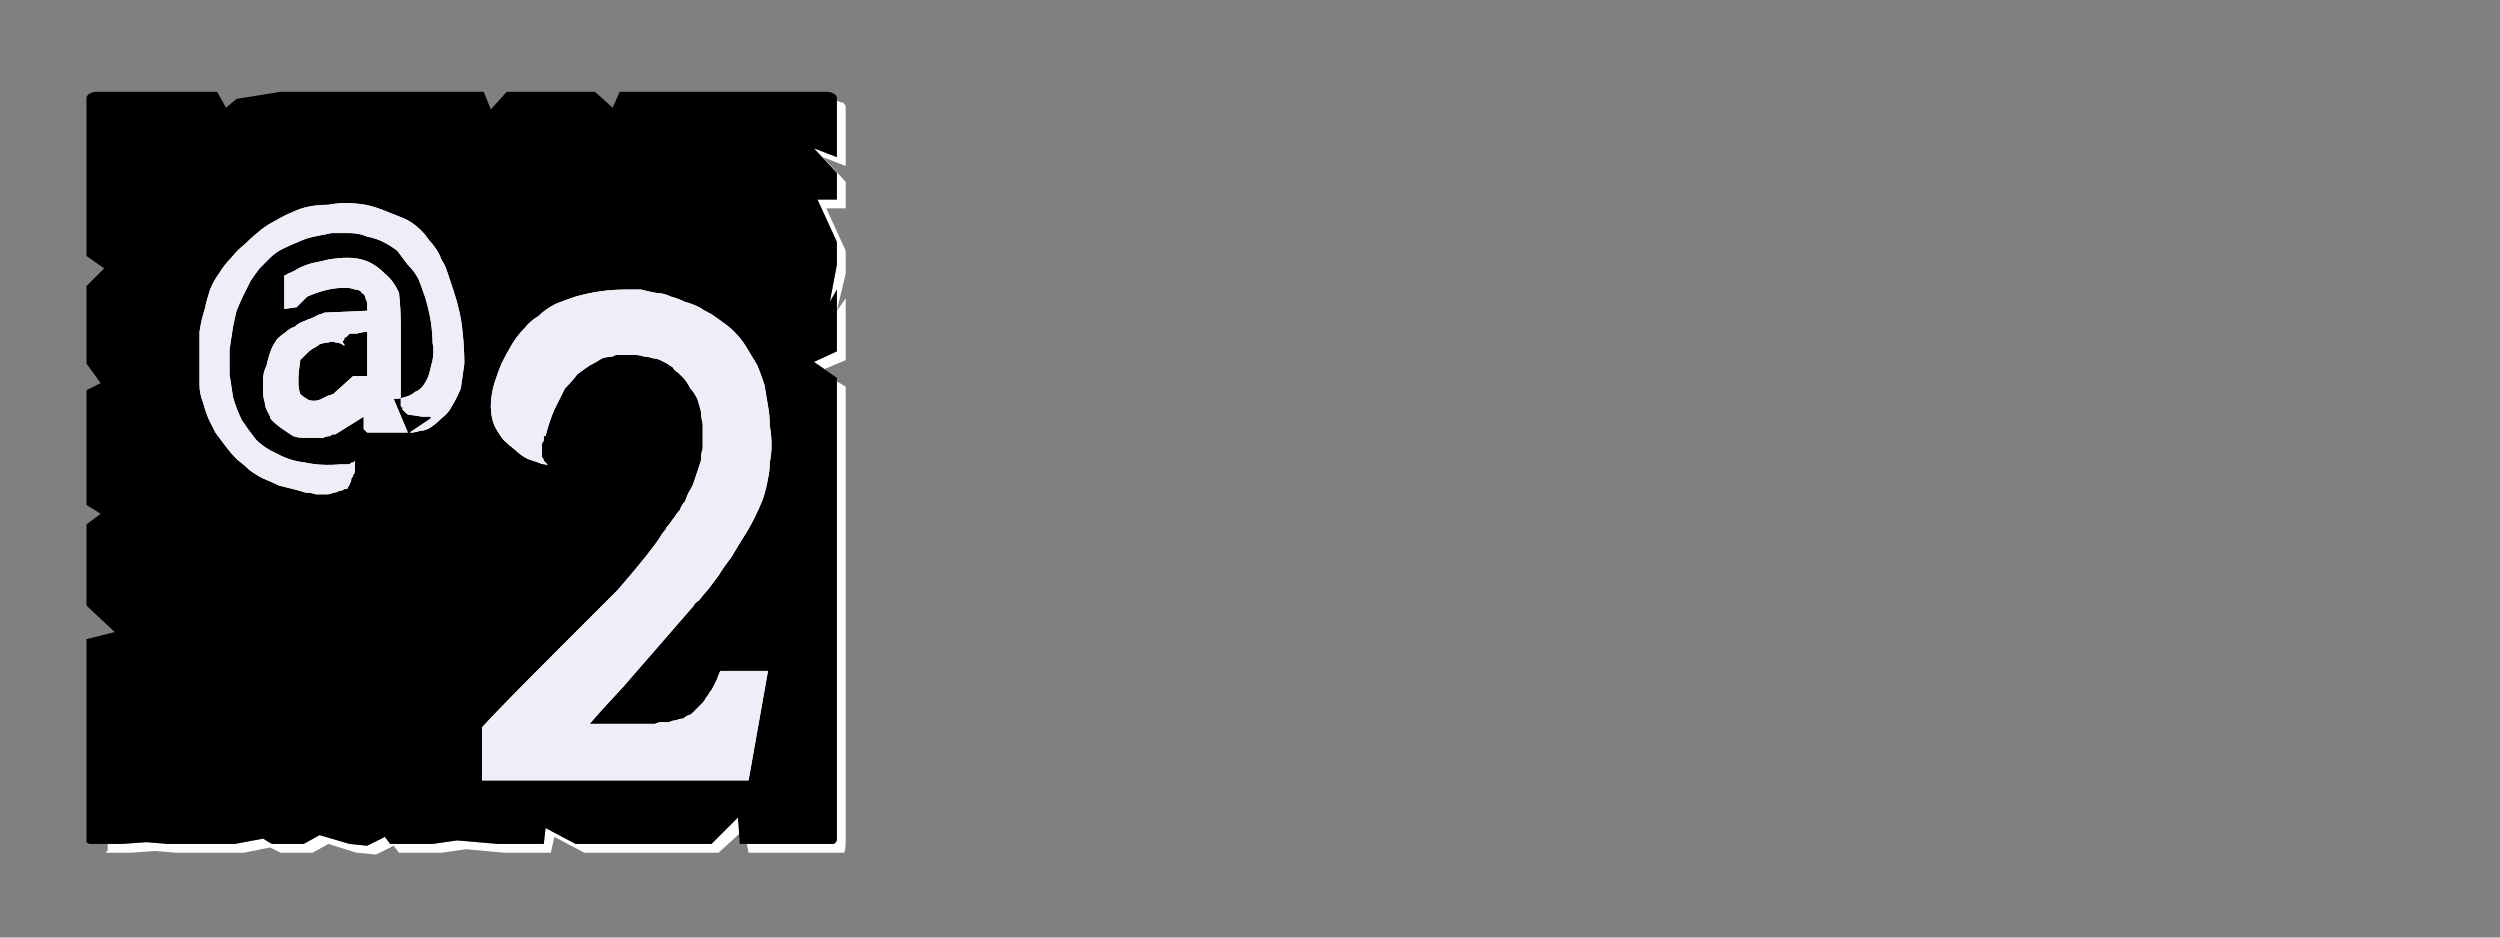 <?xml version="1.0" encoding="UTF-8" standalone="no"?>
<svg xmlns:ffdec="https://www.free-decompiler.com/flash" xmlns:xlink="http://www.w3.org/1999/xlink" ffdec:objectType="frame" height="26.55px" width="70.8px" xmlns="http://www.w3.org/2000/svg">
  <rect width="100%" height="100%" fill="#808080" stroke="none"/>
  <g transform="matrix(1.0, 0.0, 0.0, 1.0, 0.2, 0.4)">
    <use ffdec:characterId="3" height="26.0" transform="matrix(1.0, 0.0, 0.0, 1.0, 0.0, 0.0)" width="26.0" xlink:href="#shape0"/>
    <use ffdec:characterId="6" height="26.0" transform="matrix(1.0, 0.0, 0.0, 1.0, 0.0, 0.0)" width="26.0" xlink:href="#shape1"/>
    <use ffdec:characterId="6" height="26.0" transform="matrix(1.0, 0.0, 0.0, 1.0, 0.0, 0.0)" width="26.0" xlink:href="#shape1"/>
    <use ffdec:characterId="7" height="26.0" transform="matrix(1.0, 0.0, 0.0, 1.0, 0.0, 0.0)" width="26.0" xlink:href="#shape2"/>
    <use ffdec:characterId="7" height="26.0" transform="matrix(1.0, 0.0, 0.0, 1.0, 0.0, 0.0)" width="26.0" xlink:href="#shape2"/>
  </g>
  <defs>
    <g id="shape0" transform="matrix(1.0, 0.0, 0.0, 1.0, 0.0, 0.0)">
      <path d="M23.5 2.45 Q23.5 2.5 23.5 2.5 23.5 2.55 23.5 2.55 23.5 2.55 23.5 2.55 23.5 2.6 23.5 2.6 L23.5 4.05 22.85 3.8 23.5 4.5 23.5 5.25 22.95 5.25 23.5 6.45 23.5 7.1 23.3 8.15 23.5 7.8 23.5 9.55 22.85 9.85 23.15 10.05 23.75 9.8 23.75 8.05 23.5 8.4 23.75 7.35 23.75 6.7 23.2 5.5 23.75 5.5 23.75 4.75 23.1 4.05 23.75 4.3 23.75 2.85 Q23.75 2.8 23.75 2.8 23.75 2.7 23.75 2.65 23.75 2.55 23.7 2.55 23.7 2.5 23.65 2.5 23.6 2.5 23.5 2.45 L23.5 2.45 M23.5 10.4 L23.5 22.5 23.5 23.15 Q23.5 23.4 23.5 23.4 23.45 23.5 23.4 23.5 23.35 23.5 23.15 23.5 L22.5 23.5 21.85 23.5 20.95 23.5 21.0 23.75 22.1 23.75 22.75 23.75 23.4 23.75 Q23.65 23.75 23.7 23.75 23.75 23.7 23.75 23.4 L23.75 22.75 23.75 10.55 23.5 10.4 M20.7 22.75 L19.95 23.5 16.1 23.5 15.25 23.05 15.2 23.5 14.15 23.5 13.9 23.5 12.75 23.4 12.05 23.5 10.85 23.5 10.7 23.3 10.2 23.55 9.7 23.5 8.85 23.25 8.4 23.5 7.5 23.5 7.25 23.35 6.45 23.5 5.85 23.5 5.2 23.5 4.55 23.5 3.95 23.45 3.25 23.5 2.85 23.5 Q2.85 23.55 2.85 23.6 2.85 23.65 2.85 23.7 2.8 23.7 2.8 23.75 2.85 23.75 2.85 23.75 2.85 23.75 2.85 23.75 L3.5 23.75 4.2 23.7 4.8 23.75 5.45 23.75 6.05 23.75 6.7 23.75 7.45 23.6 7.75 23.75 8.65 23.75 9.1 23.5 9.9 23.75 10.45 23.8 10.95 23.55 11.1 23.75 12.3 23.75 13.0 23.65 14.1 23.75 14.4 23.75 15.4 23.75 15.5 23.3 16.35 23.75 20.15 23.75 20.75 23.2 20.7 22.75" fill="#ffffff" fill-rule="evenodd" stroke="none"/>
      <path d="M2.6 2.2 L5.95 2.2 6.2 2.65 6.5 2.4 7.75 2.2 13.5 2.2 13.7 2.7 14.15 2.2 15.45 2.2 16.65 2.2 17.15 2.65 17.35 2.2 18.0 2.2 23.15 2.2 Q23.35 2.2 23.4 2.25 23.45 2.25 23.5 2.35 23.5 2.4 23.5 2.55 23.5 2.55 23.5 2.6 L23.5 4.05 22.85 3.8 23.5 4.5 23.5 5.25 22.95 5.25 23.5 6.45 23.5 7.1 23.3 8.15 23.5 7.8 23.5 9.55 22.85 9.85 23.5 10.3 23.5 22.5 23.5 23.15 Q23.5 23.4 23.5 23.4 23.45 23.5 23.4 23.5 23.35 23.5 23.15 23.5 L22.5 23.5 21.85 23.5 20.75 23.5 20.7 22.75 19.95 23.5 16.1 23.5 15.25 23.05 15.2 23.5 14.15 23.5 13.9 23.5 12.75 23.4 12.05 23.5 10.85 23.5 10.7 23.3 10.2 23.55 9.7 23.5 8.85 23.25 8.4 23.5 7.5 23.5 7.25 23.35 6.45 23.5 5.85 23.5 5.2 23.5 4.55 23.5 3.95 23.45 3.25 23.5 2.6 23.5 Q2.6 23.5 2.6 23.5 2.6 23.5 2.6 23.5 2.4 23.5 2.35 23.5 2.3 23.5 2.25 23.45 2.25 23.4 2.25 23.2 2.25 23.2 2.25 23.2 2.25 23.2 2.25 23.2 2.25 23.15 2.25 23.15 L2.25 17.7 3.05 17.5 2.25 16.75 2.25 16.1 2.25 15.45 2.25 14.45 2.65 14.15 2.25 13.9 2.25 10.65 2.65 10.45 2.25 9.9 2.25 9.0 2.25 8.35 2.25 7.7 2.75 7.2 2.25 6.85 2.25 2.6 Q2.25 2.55 2.25 2.55 2.25 2.4 2.25 2.35 2.3 2.25 2.35 2.25 2.4 2.2 2.55 2.2 2.55 2.2 2.6 2.2 2.6 2.2 2.6 2.2 2.6 2.2 2.6 2.2 L2.6 2.2" fill="#000000" fill-rule="evenodd" stroke="none"/>
    </g>
    <g id="shape1" transform="matrix(1.0, 0.0, 0.0, 1.0, 0.0, 0.0)">
      <path d="M11.35 11.85 Q11.4 11.85 11.4 11.85 11.4 11.85 11.45 11.85 11.55 11.85 11.7 11.8 11.85 11.8 12.0 11.7 12.15 11.6 12.3 11.45 12.5 11.3 12.6 11.1 12.75 10.85 12.85 10.6 12.9 10.25 12.95 9.9 12.95 9.45 12.9 9.0 12.85 8.45 12.65 7.85 12.6 7.7 12.55 7.55 12.5 7.4 12.45 7.25 12.4 7.1 12.3 6.95 12.25 6.8 12.15 6.65 12.05 6.5 11.95 6.4 11.85 6.25 11.75 6.15 11.6 6.0 11.45 5.9 11.3 5.8 11.15 5.75 10.9 5.65 10.65 5.55 10.4 5.45 10.15 5.4 9.85 5.35 9.6 5.35 9.35 5.35 9.1 5.4 8.8 5.4 8.55 5.45 8.3 5.5 8.1 5.6 7.85 5.7 7.6 5.85 7.4 5.95 7.2 6.1 6.95 6.3 6.75 6.5 6.5 6.7 6.35 6.9 6.15 7.1 6.0 7.35 5.85 7.55 5.75 7.8 5.65 8.1 5.6 8.35 5.5 8.65 5.45 9.0 5.45 9.3 5.45 9.7 5.45 10.05 5.45 10.5 5.45 10.75 5.55 11.0 5.6 11.2 5.7 11.45 5.8 11.65 5.9 11.85 6.05 12.05 6.2 12.25 6.35 12.45 6.5 12.6 6.7 12.75 6.85 12.9 7.05 13.05 7.25 13.15 7.5 13.25 7.7 13.35 7.9 13.4 8.1 13.45 8.3 13.5 8.45 13.55 8.6 13.55 8.75 13.6 8.9 13.6 9.05 13.6 9.15 13.6 9.25 13.55 9.35 13.55 9.4 13.5 9.5 13.5 9.55 13.45 9.6 13.45 9.6 13.45 9.65 13.45 9.65 13.4 9.7 13.35 9.7 13.3 9.75 13.25 9.75 13.15 9.8 13.1 9.8 13.05 9.85 13.0 9.85 12.95 9.85 12.9 9.85 12.85 9.85 12.8 9.85 12.75 9.85 12.7 9.85 12.7 9.85 12.7 9.85 12.7 9.85 12.65 9.85 12.65 9.85 12.65 9.8 12.7 9.8 12.7 9.8 12.7 9.8 12.7 9.75 12.7 9.75 12.7 9.7 12.75 9.65 12.75 9.6 12.75 9.55 12.75 9.45 12.75 8.9 12.8 8.45 12.7 8.0 12.65 7.65 12.45 7.3 12.3 7.05 12.05 6.85 11.8 6.65 11.5 6.5 11.2 6.4 10.85 6.35 10.55 6.3 10.2 6.3 9.85 6.3 9.5 6.35 9.15 6.4 8.85 6.45 8.6 6.5 8.4 6.6 8.15 6.7 7.95 6.8 7.75 6.9 7.55 7.0 7.4 7.15 7.2 7.3 7.05 7.45 6.9 7.6 6.75 7.8 6.65 8.0 6.55 8.25 6.45 8.45 6.35 8.7 6.3 8.95 6.25 9.2 6.2 9.45 6.2 9.7 6.2 9.95 6.2 10.2 6.3 10.45 6.35 10.65 6.45 10.85 6.55 11.05 6.7 11.2 6.9 11.35 7.1 11.55 7.3 11.65 7.5 11.75 7.75 11.85 8.05 11.95 8.4 12.0 8.7 12.05 9.05 12.05 9.3 12.1 9.55 12.05 9.8 12.0 10.0 11.95 10.2 11.9 10.35 11.8 10.5 11.7 10.65 11.55 10.7 11.45 10.8 11.25 10.85 11.1 10.9 10.95 10.9 L11.35 11.85 M12.0 11.4 Q12.0 11.4 11.75 11.4 11.45 11.35 11.4 11.35 11.35 11.35 11.3 11.3 11.3 11.3 11.25 11.25 11.25 11.25 11.2 11.2 11.2 11.15 11.2 11.15 11.15 11.1 11.15 11.1 11.15 11.1 11.15 11.05 11.15 11.05 11.15 11.05 11.15 11.05 11.15 11.05 L11.15 8.8 Q11.15 8.35 11.1 7.9 10.95 7.55 10.7 7.35 10.45 7.1 10.2 7.0 9.95 6.9 9.65 6.9 9.4 6.9 9.1 6.95 8.9 7.0 8.65 7.05 8.45 7.1 8.25 7.2 8.1 7.3 7.95 7.35 7.9 7.4 7.85 7.4 L7.85 8.35 8.2 8.3 8.5 8.0 Q8.85 7.85 9.1 7.8 9.35 7.75 9.55 7.75 9.75 7.75 9.85 7.8 10.0 7.8 10.05 7.9 10.15 7.95 10.15 8.05 10.2 8.15 10.2 8.2 10.2 8.3 10.2 8.35 10.2 8.35 10.2 8.4 L9.05 8.45 Q9.05 8.45 9.0 8.45 8.9 8.5 8.85 8.5 8.75 8.55 8.65 8.6 8.5 8.65 8.4 8.7 8.25 8.75 8.15 8.85 8.0 8.9 7.9 9.0 7.75 9.1 7.65 9.2 7.55 9.35 7.5 9.45 7.4 9.7 7.35 9.95 7.25 10.15 7.25 10.35 7.25 10.55 7.25 10.7 7.25 10.85 7.3 11.0 7.3 11.1 7.35 11.2 7.4 11.3 7.45 11.4 7.45 11.45 7.5 11.5 7.5 11.5 7.5 11.5 7.65 11.65 7.8 11.75 7.95 11.85 8.1 11.95 8.25 12.0 8.4 12.0 8.55 12.0 8.7 12.0 8.8 12.0 8.95 12.0 9.05 11.95 9.15 11.95 9.2 11.9 9.25 11.9 9.3 11.9 9.3 11.9 L10.1 11.4 10.1 11.75 10.2 11.85 11.4 11.85 12.0 11.45 12.0 11.4 M9.8 10.25 L9.3 10.7 Q9.3 10.7 9.25 10.75 9.15 10.8 9.1 10.8 9.0 10.85 8.9 10.9 8.8 10.95 8.7 10.95 8.55 10.95 8.5 10.9 8.4 10.85 8.3 10.75 8.25 10.6 8.25 10.4 8.25 10.15 8.3 9.85 8.3 9.85 8.3 9.8 8.35 9.75 8.4 9.7 8.45 9.65 8.5 9.6 8.6 9.5 8.7 9.45 8.8 9.4 8.85 9.35 9.0 9.3 9.1 9.3 9.2 9.25 9.3 9.3 9.45 9.3 9.55 9.4 9.55 9.4 9.55 9.4 9.55 9.35 9.55 9.35 9.5 9.3 9.5 9.25 9.55 9.25 9.55 9.2 9.55 9.15 9.6 9.15 9.65 9.1 9.7 9.05 9.8 9.05 9.9 9.05 10.05 9.0 10.2 9.0 L10.2 10.25 9.8 10.25" fill="#f1edf8" fill-rule="evenodd" stroke="none"/>
    </g>
    <g id="shape2" transform="matrix(1.0, 0.0, 0.0, 1.0, 0.0, 0.0)">
      <path d="M13.8 10.45 Q13.7 10.8 13.7 11.1 13.7 11.4 13.8 11.65 13.9 11.85 14.05 12.05 14.2 12.2 14.4 12.35 14.55 12.5 14.75 12.6 14.9 12.65 15.05 12.7 15.15 12.75 15.25 12.75 15.3 12.8 15.3 12.75 15.25 12.7 15.2 12.65 15.2 12.6 15.15 12.55 15.15 12.5 15.15 12.4 15.15 12.35 15.15 12.3 15.15 12.2 15.15 12.15 15.2 12.1 15.2 12.05 15.2 12.0 15.2 11.95 15.2 11.95 15.25 11.95 15.35 11.55 15.5 11.2 15.65 10.9 15.8 10.6 16.0 10.4 16.15 10.2 16.35 10.05 16.5 9.95 16.7 9.85 16.85 9.75 17.0 9.7 17.15 9.7 17.2 9.65 17.3 9.65 17.35 9.65 17.4 9.65 17.6 9.65 17.75 9.65 17.9 9.65 18.05 9.7 18.15 9.7 18.3 9.75 18.4 9.75 18.5 9.8 18.6 9.85 18.7 9.9 18.75 9.95 18.85 10.0 18.9 10.1 19.0 10.15 19.05 10.2 19.15 10.3 19.25 10.4 19.35 10.6 19.45 10.7 19.55 10.9 19.6 11.05 19.65 11.25 19.65 11.4 19.7 11.6 19.7 11.75 19.7 11.95 19.7 12.1 19.7 12.3 19.65 12.45 19.65 12.65 19.6 12.8 19.55 12.95 19.5 13.1 19.45 13.25 19.4 13.4 19.3 13.55 19.25 13.65 19.2 13.8 19.1 13.9 19.05 14.05 18.95 14.15 18.9 14.25 18.85 14.3 18.75 14.45 18.65 14.55 18.65 14.6 18.55 14.7 18.5 14.8 18.25 15.2 17.3 16.3 17.2 16.4 15.6 18.0 13.85 19.75 13.45 20.2 L13.45 21.7 21.0 21.7 21.55 18.6 20.2 18.6 Q20.15 18.7 20.1 18.85 20.05 18.95 20.0 19.05 19.95 19.15 19.9 19.2 19.85 19.3 19.8 19.35 19.75 19.45 19.7 19.5 19.65 19.55 19.6 19.6 19.55 19.65 19.5 19.7 19.45 19.75 19.4 19.8 19.35 19.85 19.3 19.85 19.2 19.9 19.15 19.95 19.05 19.95 18.95 20.0 18.85 20.0 18.75 20.05 18.65 20.05 18.55 20.05 18.45 20.05 18.35 20.1 18.25 20.1 18.1 20.1 18.0 20.1 17.9 20.1 L16.5 20.1 Q16.75 19.8 17.45 19.05 L19.45 16.75 Q19.45 16.7 19.6 16.6 19.75 16.4 19.85 16.3 20.0 16.1 20.15 15.9 20.3 15.65 20.5 15.4 20.65 15.15 20.8 14.9 21.0 14.6 21.15 14.3 21.3 14.0 21.4 13.75 21.5 13.45 21.55 13.15 21.6 12.95 21.6 12.7 21.65 12.45 21.65 12.2 21.65 11.95 21.6 11.65 21.6 11.35 21.55 11.1 21.5 10.8 21.45 10.5 21.35 10.2 21.25 9.95 21.1 9.7 20.95 9.45 20.8 9.2 20.6 9.0 20.45 8.85 20.3 8.75 20.1 8.6 19.95 8.5 19.75 8.4 19.6 8.3 19.4 8.2 19.2 8.15 19.0 8.05 18.8 8.0 18.6 7.9 18.4 7.9 18.15 7.85 17.95 7.8 17.75 7.8 17.55 7.8 17.15 7.8 16.8 7.85 16.45 7.9 16.1 8.0 15.8 8.1 15.55 8.2 15.25 8.35 15.05 8.55 14.8 8.7 14.65 8.9 14.45 9.1 14.3 9.35 14.15 9.6 14.0 9.9 13.9 10.15 13.8 10.45 L13.8 10.45" fill="#f1edf8" fill-rule="evenodd" stroke="none"/>
    </g>
  </defs>
</svg>
